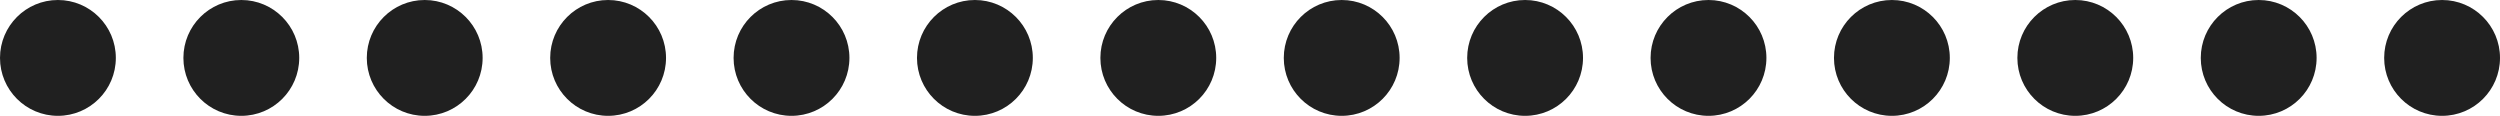 <svg width="259" height="12" viewBox="0 0 259 12" fill="none" xmlns="http://www.w3.org/2000/svg">
<circle cx="6" cy="6" r="6" fill="#202020"/>
<circle cx="25" cy="6" r="6" fill="#202020"/>
<circle cx="44" cy="6" r="6" fill="#202020"/>
<circle cx="63" cy="6" r="6" fill="#202020"/>
<circle cx="82" cy="6" r="6" fill="#202020"/>
<circle cx="101" cy="6" r="6" fill="#202020"/>
<circle cx="120" cy="6" r="6" fill="#202020"/>
<circle cx="139" cy="6" r="6" fill="#202020"/>
<circle cx="158" cy="6" r="6" fill="#202020"/>
<circle cx="177" cy="6" r="6" fill="#202020"/>
<circle cx="196" cy="6" r="6" fill="#202020"/>
<circle cx="215" cy="6" r="6" fill="#202020"/>
<circle cx="234" cy="6" r="6" fill="#202020"/>
<circle cx="253" cy="6" r="6" fill="#202020"/>
</svg>
